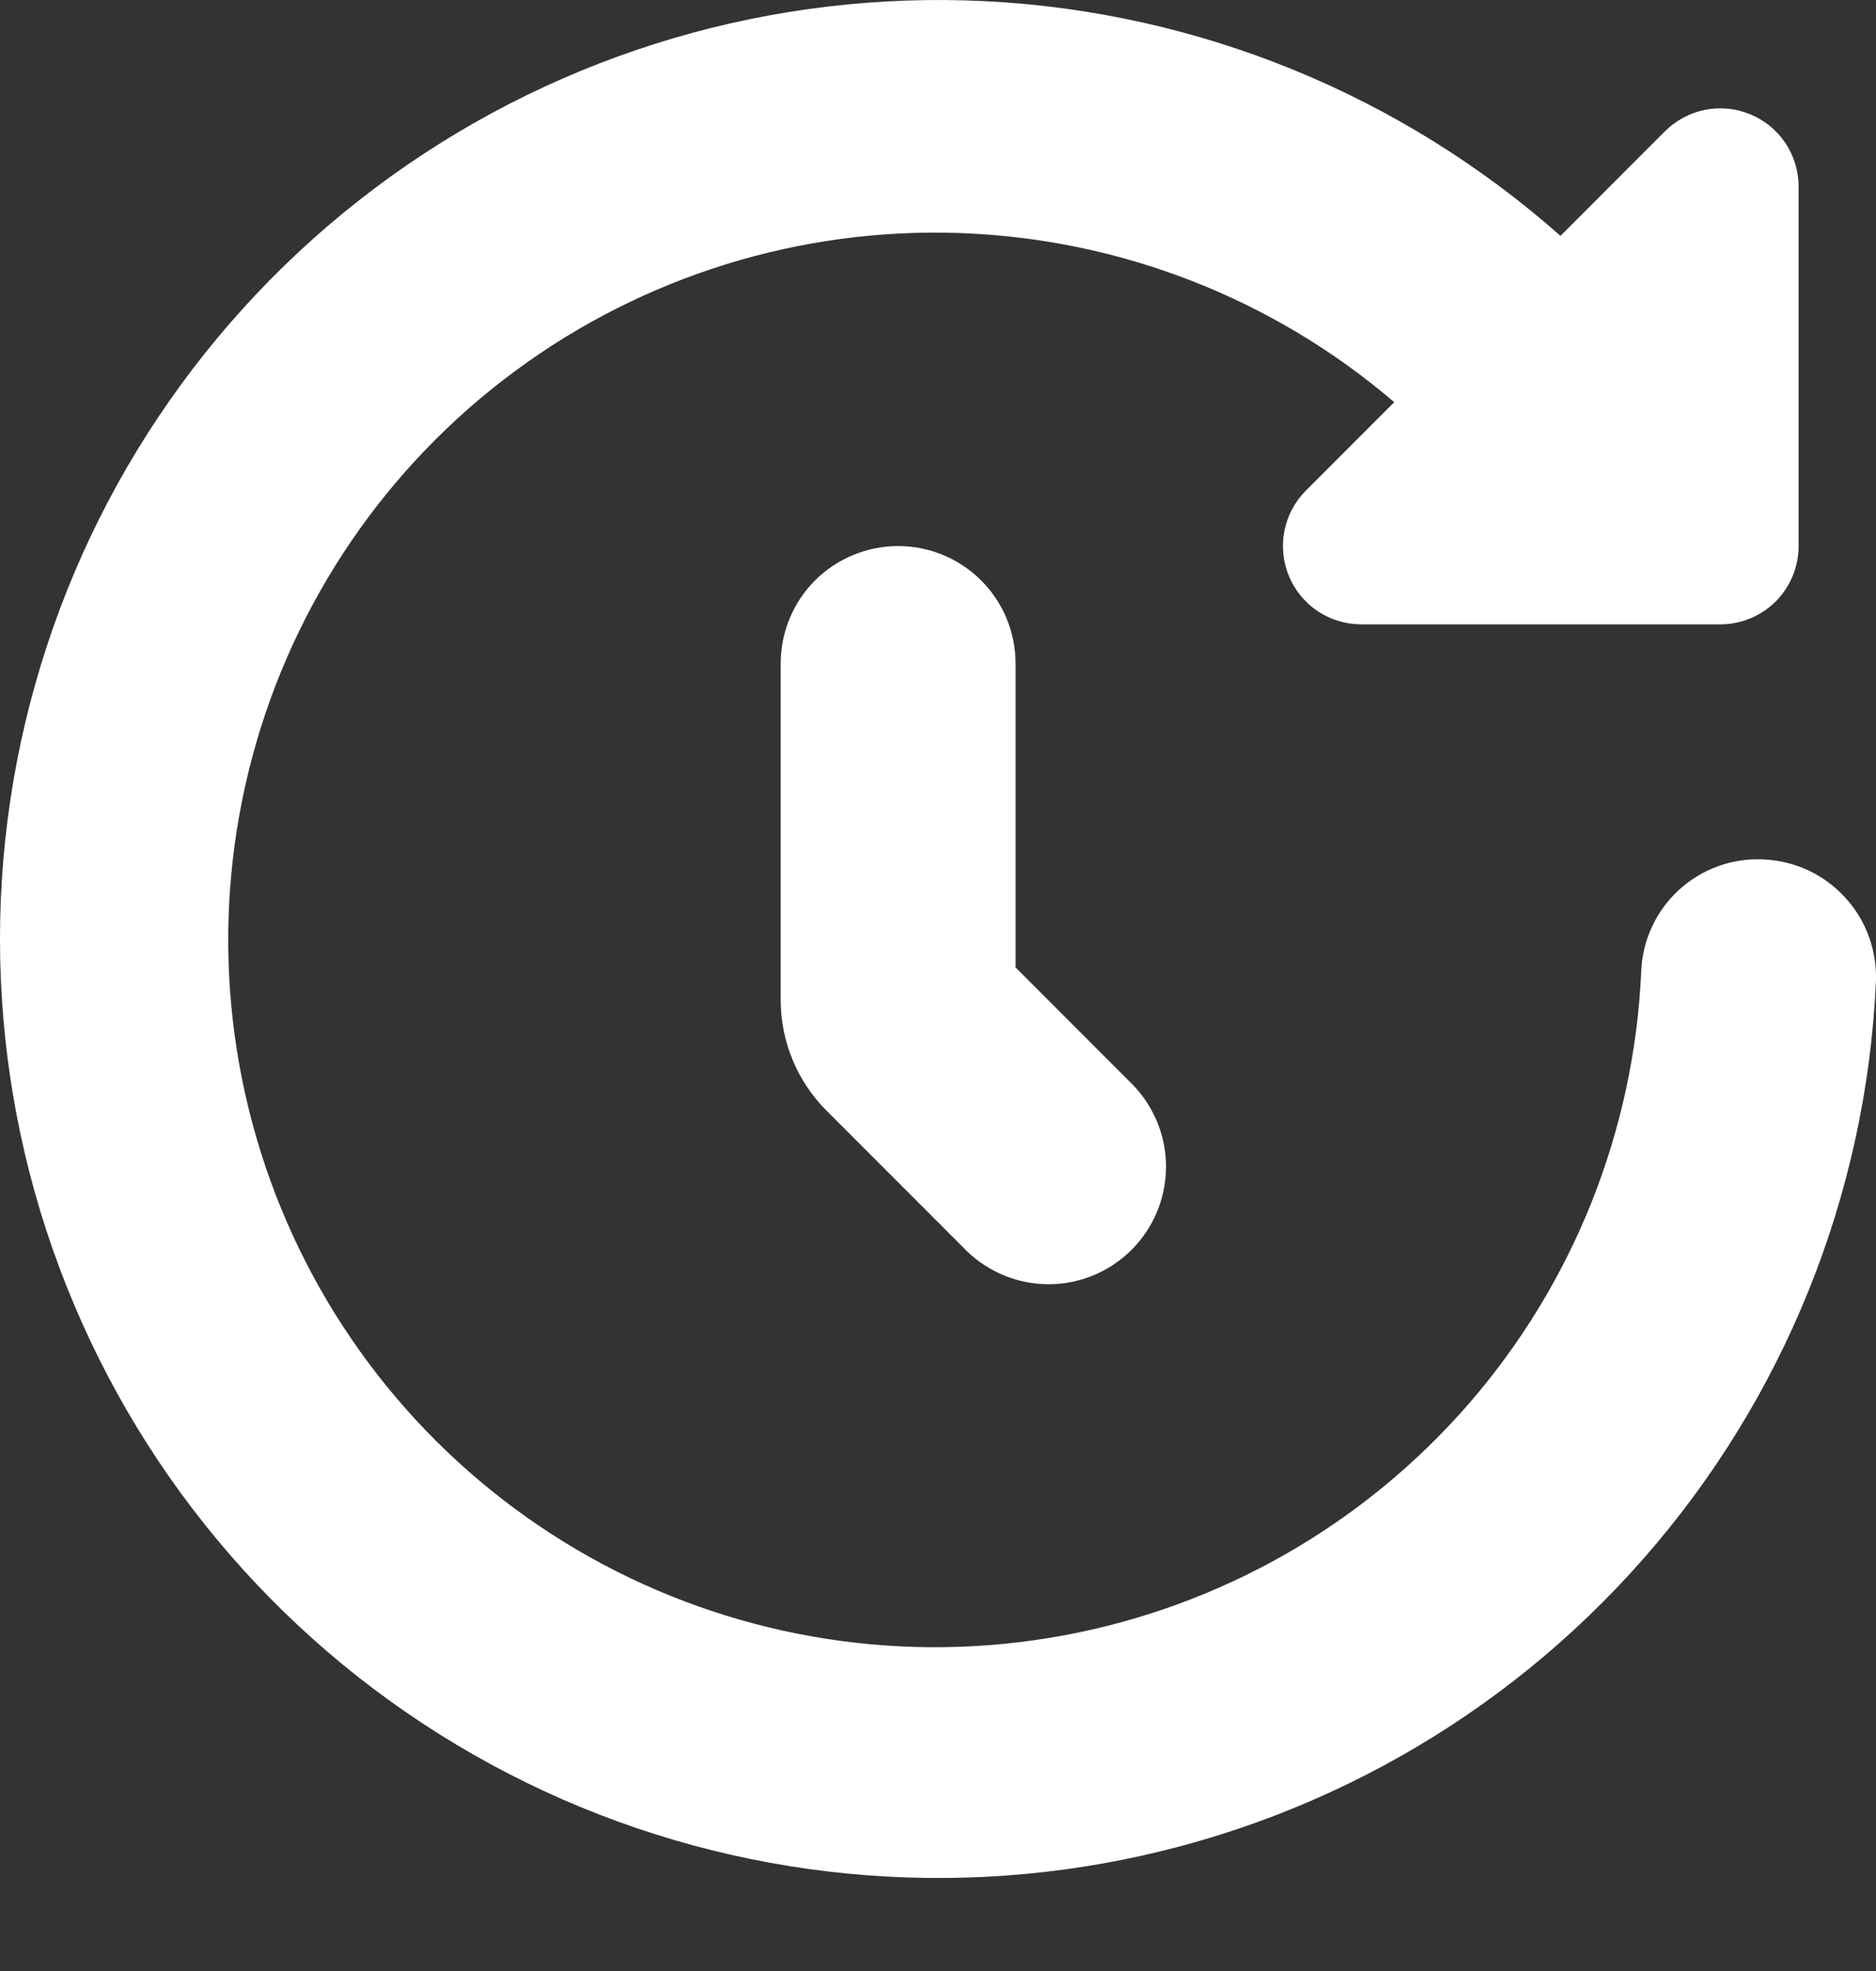 <svg width="20" height="21" viewBox="0 0 20 21" fill="none" xmlns="http://www.w3.org/2000/svg">
<rect x="0" y="0" width="20" height="21" fill="#333333" stroke="none"/>
<path d="M18.807 9.157C18.642 9.148 18.478 9.171 18.322 9.227C18.167 9.282 18.024 9.368 17.902 9.479C17.78 9.59 17.681 9.724 17.612 9.874C17.542 10.024 17.503 10.186 17.497 10.351C17.421 12.053 16.771 13.679 15.652 14.964C14.533 16.248 13.012 17.116 11.336 17.425C9.661 17.734 7.93 17.467 6.426 16.666C4.922 15.865 3.734 14.578 3.056 13.015C2.378 11.452 2.249 9.706 2.691 8.06C3.132 6.415 4.119 4.967 5.489 3.955C6.859 2.942 8.532 2.423 10.234 2.483C11.937 2.543 13.569 3.178 14.864 4.285L13.922 5.227C13.805 5.344 13.726 5.493 13.693 5.655C13.661 5.817 13.678 5.985 13.741 6.137C13.804 6.29 13.911 6.42 14.048 6.512C14.186 6.603 14.347 6.652 14.512 6.652H18.341C18.562 6.652 18.774 6.564 18.931 6.408C19.087 6.251 19.175 6.039 19.175 5.818V1.989C19.175 1.824 19.126 1.663 19.035 1.525C18.943 1.388 18.813 1.281 18.66 1.218C18.508 1.155 18.34 1.138 18.178 1.17C18.016 1.203 17.867 1.282 17.75 1.399L16.636 2.513C14.937 1.01 12.778 0.128 10.512 0.013C8.246 -0.102 6.009 0.556 4.166 1.88C2.324 3.204 0.986 5.115 0.373 7.299C-0.241 9.483 -0.094 11.811 0.79 13.9C1.673 15.99 3.24 17.717 5.235 18.799C7.229 19.881 9.531 20.252 11.765 19.853C13.998 19.454 16.029 18.308 17.525 16.602C19.021 14.897 19.894 12.734 19.999 10.468C20.006 10.303 19.982 10.139 19.926 9.984C19.871 9.83 19.785 9.687 19.674 9.566C19.564 9.444 19.43 9.345 19.282 9.275C19.133 9.205 18.972 9.165 18.807 9.157Z" fill="white"/>
<path d="M9.575 5.818C9.243 5.818 8.924 5.95 8.689 6.184C8.454 6.419 8.323 6.738 8.323 7.07V10.654C8.323 11.097 8.499 11.521 8.812 11.834L10.309 13.331C10.545 13.559 10.861 13.685 11.189 13.683C11.518 13.68 11.832 13.548 12.064 13.316C12.296 13.084 12.428 12.77 12.431 12.441C12.434 12.113 12.307 11.797 12.079 11.56L10.827 10.308V7.07C10.827 6.738 10.695 6.419 10.46 6.184C10.225 5.95 9.907 5.818 9.575 5.818Z" fill="white"/>
</svg>
